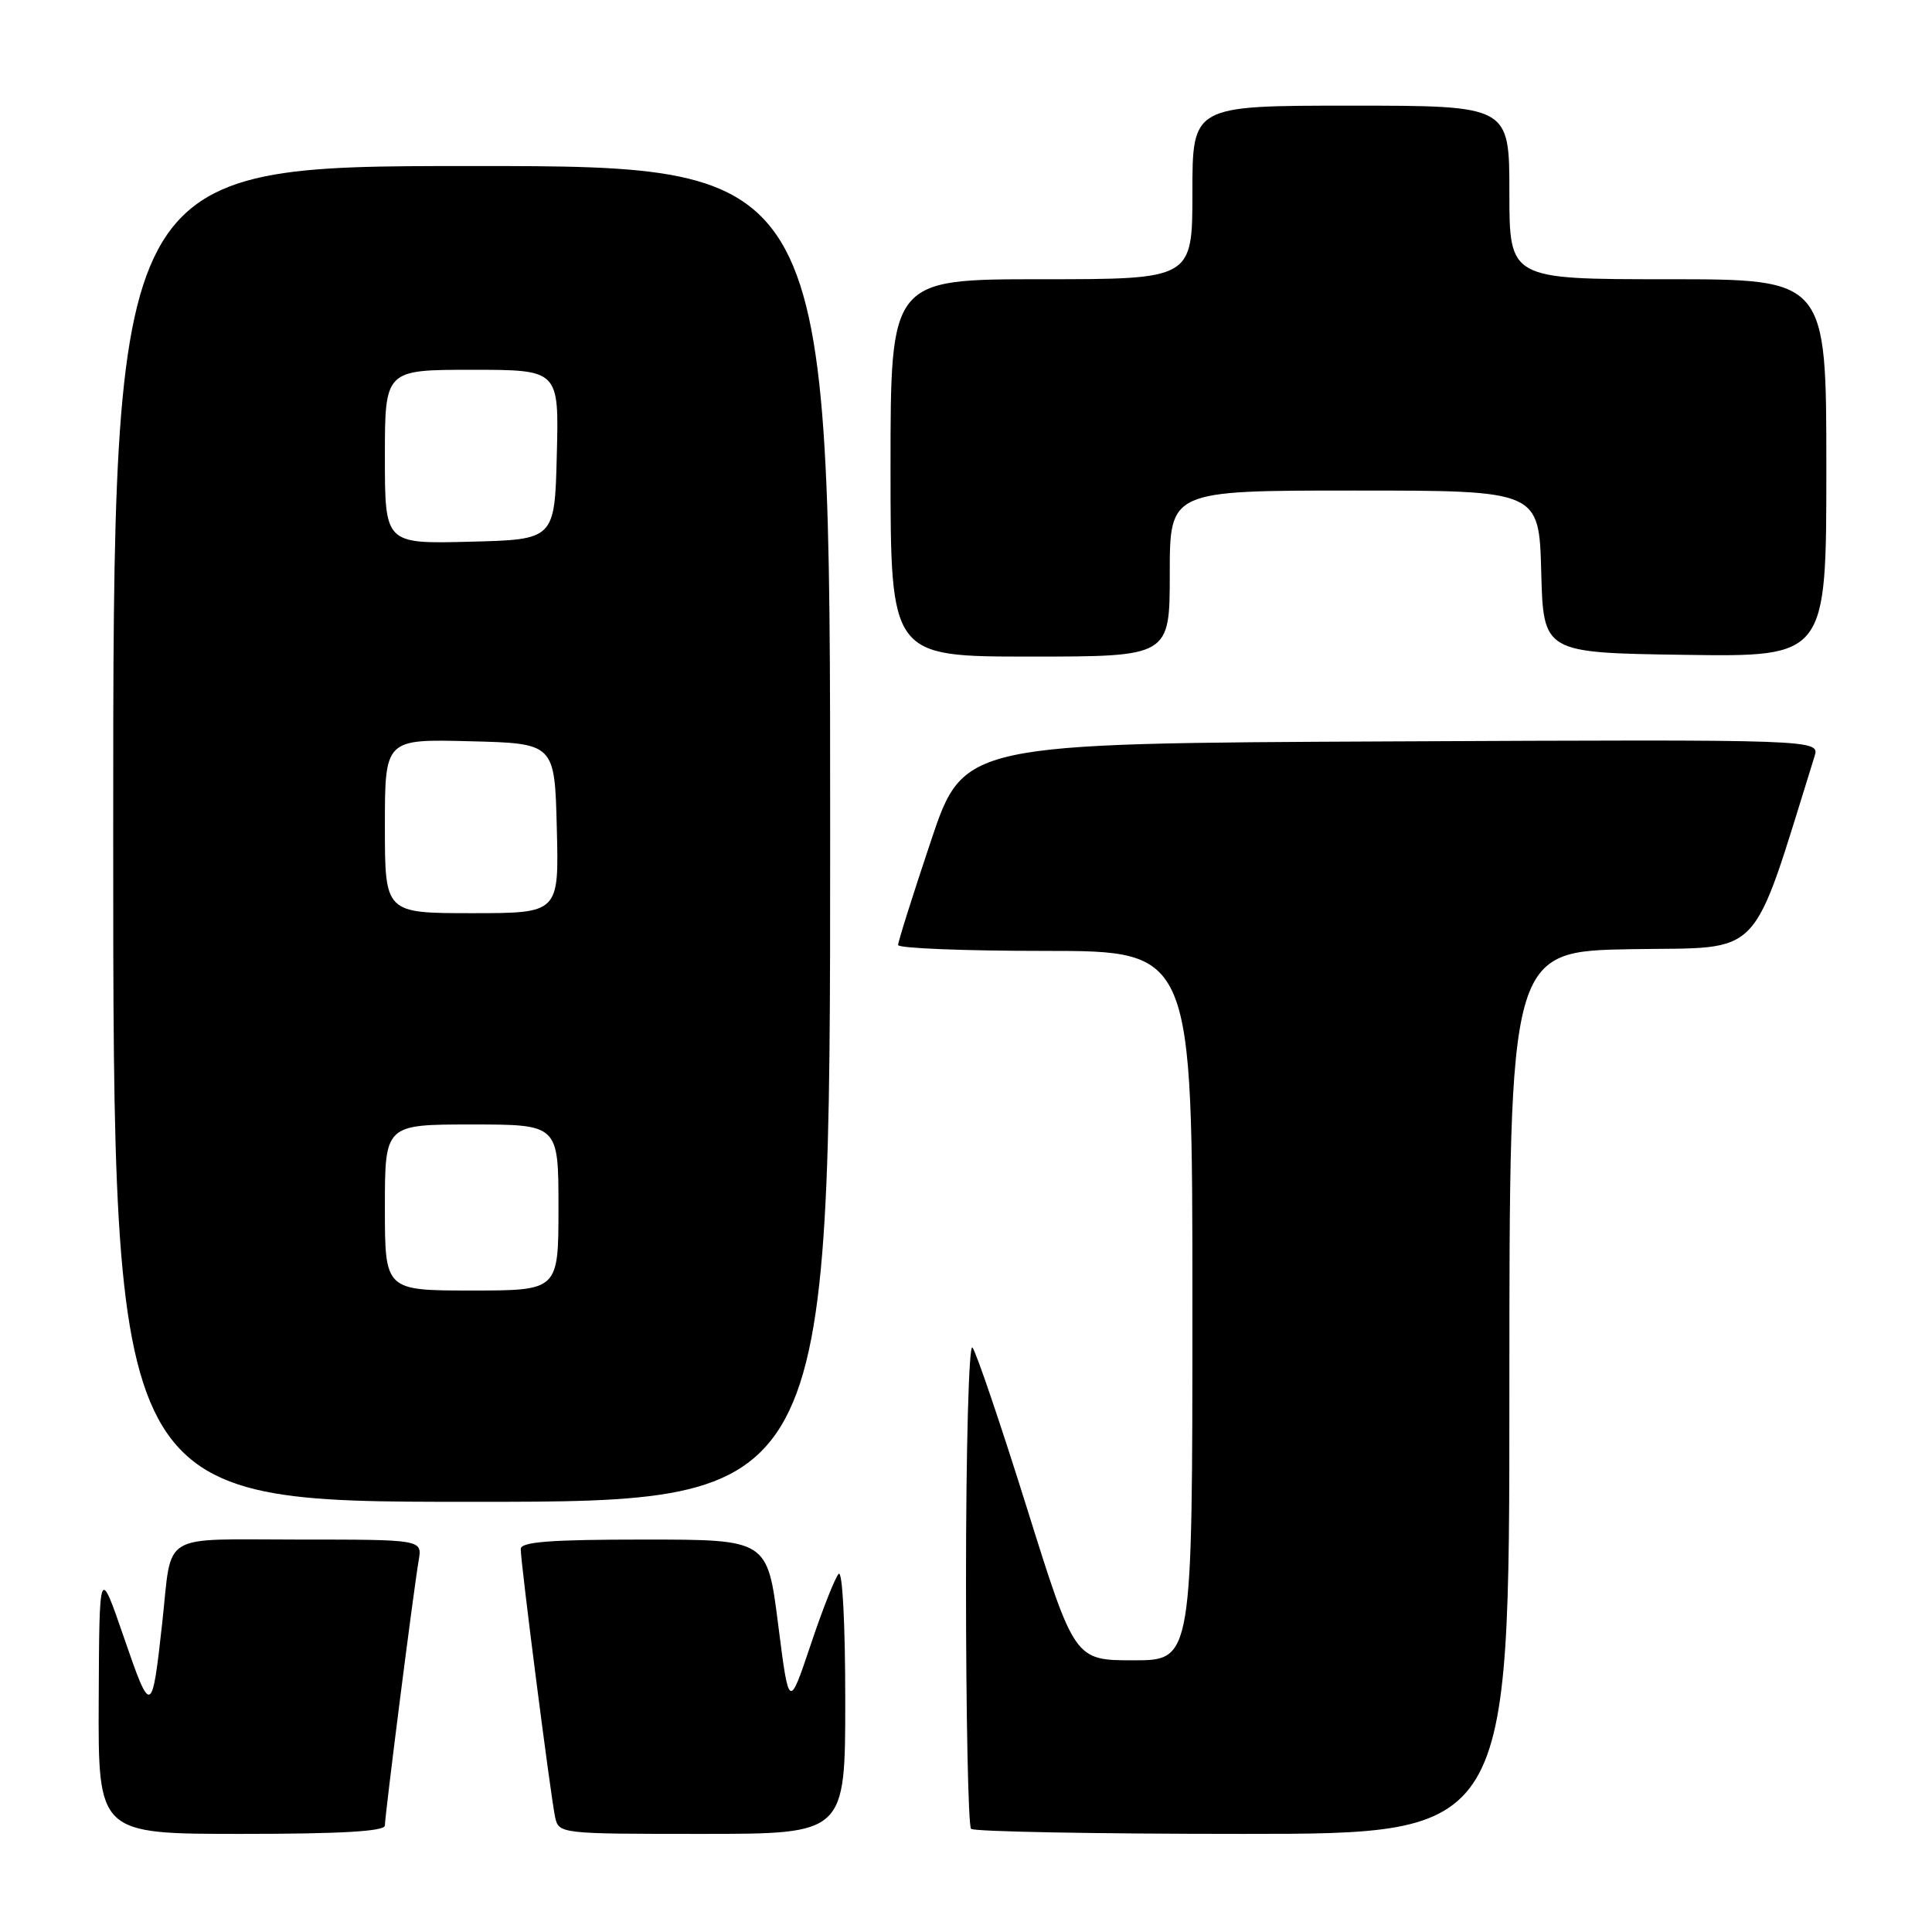 <?xml version="1.0" encoding="UTF-8" standalone="no"?>
<!DOCTYPE svg PUBLIC "-//W3C//DTD SVG 1.1//EN" "http://www.w3.org/Graphics/SVG/1.1/DTD/svg11.dtd" >
<svg xmlns="http://www.w3.org/2000/svg" xmlns:xlink="http://www.w3.org/1999/xlink" version="1.1" viewBox="0 0 256 256">
 <g >
 <path fill="currentColor"
d=" M 51.00 241.89 C 51.00 240.55 54.81 210.61 55.48 206.75 C 55.95 204.00 55.95 204.00 39.55 204.00 C 20.95 204.00 22.84 202.85 21.50 215.00 C 20.14 227.35 20.01 227.40 16.43 217.00 C 13.16 207.50 13.16 207.50 13.08 225.25 C 13.00 243.00 13.00 243.00 32.00 243.00 C 45.22 243.00 51.00 242.66 51.00 241.89 Z  M 112.00 225.30 C 112.00 215.12 111.63 208.00 111.12 208.55 C 110.64 209.07 108.96 213.32 107.40 218.00 C 104.54 226.50 104.54 226.50 103.11 215.25 C 101.68 204.00 101.68 204.00 85.34 204.00 C 72.94 204.00 69.00 204.30 69.00 205.25 C 68.99 207.05 72.97 238.07 73.55 240.75 C 74.04 242.99 74.15 243.00 93.02 243.00 C 112.00 243.00 112.00 243.00 112.00 225.30 Z  M 200.00 184.52 C 200.00 126.05 200.00 126.05 216.21 125.77 C 233.92 125.47 231.87 127.63 240.43 100.24 C 241.14 97.98 241.14 97.98 184.41 98.24 C 127.68 98.50 127.68 98.50 123.34 111.47 C 120.95 118.60 119.00 124.79 119.00 125.22 C 119.00 125.65 127.78 126.00 138.50 126.00 C 158.00 126.00 158.00 126.00 158.00 173.00 C 158.00 220.00 158.00 220.00 150.20 220.00 C 142.39 220.00 142.39 220.00 136.05 199.75 C 132.56 188.61 129.32 179.07 128.85 178.55 C 128.38 178.02 128.00 191.89 128.00 209.63 C 128.00 227.25 128.30 241.97 128.67 242.33 C 129.03 242.70 145.23 243.00 164.67 243.00 C 200.00 243.00 200.00 243.00 200.00 184.52 Z  M 110.00 110.50 C 110.00 22.00 110.00 22.00 62.50 22.00 C 15.00 22.00 15.00 22.00 15.00 110.50 C 15.00 199.00 15.00 199.00 62.50 199.00 C 110.00 199.00 110.00 199.00 110.00 110.50 Z  M 155.00 76.00 C 155.00 65.00 155.00 65.00 179.47 65.00 C 203.93 65.00 203.93 65.00 204.22 75.75 C 204.50 86.50 204.50 86.50 223.25 86.77 C 242.00 87.04 242.00 87.04 242.00 62.02 C 242.00 37.00 242.00 37.00 221.00 37.00 C 200.00 37.00 200.00 37.00 200.00 25.50 C 200.00 14.00 200.00 14.00 179.00 14.00 C 158.00 14.00 158.00 14.00 158.00 25.50 C 158.00 37.00 158.00 37.00 138.00 37.00 C 118.00 37.00 118.00 37.00 118.00 62.00 C 118.00 87.00 118.00 87.00 136.50 87.00 C 155.00 87.00 155.00 87.00 155.00 76.00 Z  M 51.00 160.00 C 51.00 149.00 51.00 149.00 62.50 149.00 C 74.00 149.00 74.00 149.00 74.00 160.00 C 74.00 171.00 74.00 171.00 62.50 171.00 C 51.00 171.00 51.00 171.00 51.00 160.00 Z  M 51.00 109.47 C 51.00 97.93 51.00 97.93 62.25 98.22 C 73.50 98.50 73.50 98.50 73.78 109.75 C 74.07 121.00 74.07 121.00 62.53 121.00 C 51.00 121.00 51.00 121.00 51.00 109.47 Z  M 51.00 60.53 C 51.00 49.00 51.00 49.00 62.53 49.00 C 74.07 49.00 74.07 49.00 73.78 60.25 C 73.50 71.50 73.50 71.50 62.25 71.78 C 51.00 72.07 51.00 72.07 51.00 60.53 Z "/>
</g>
</svg>